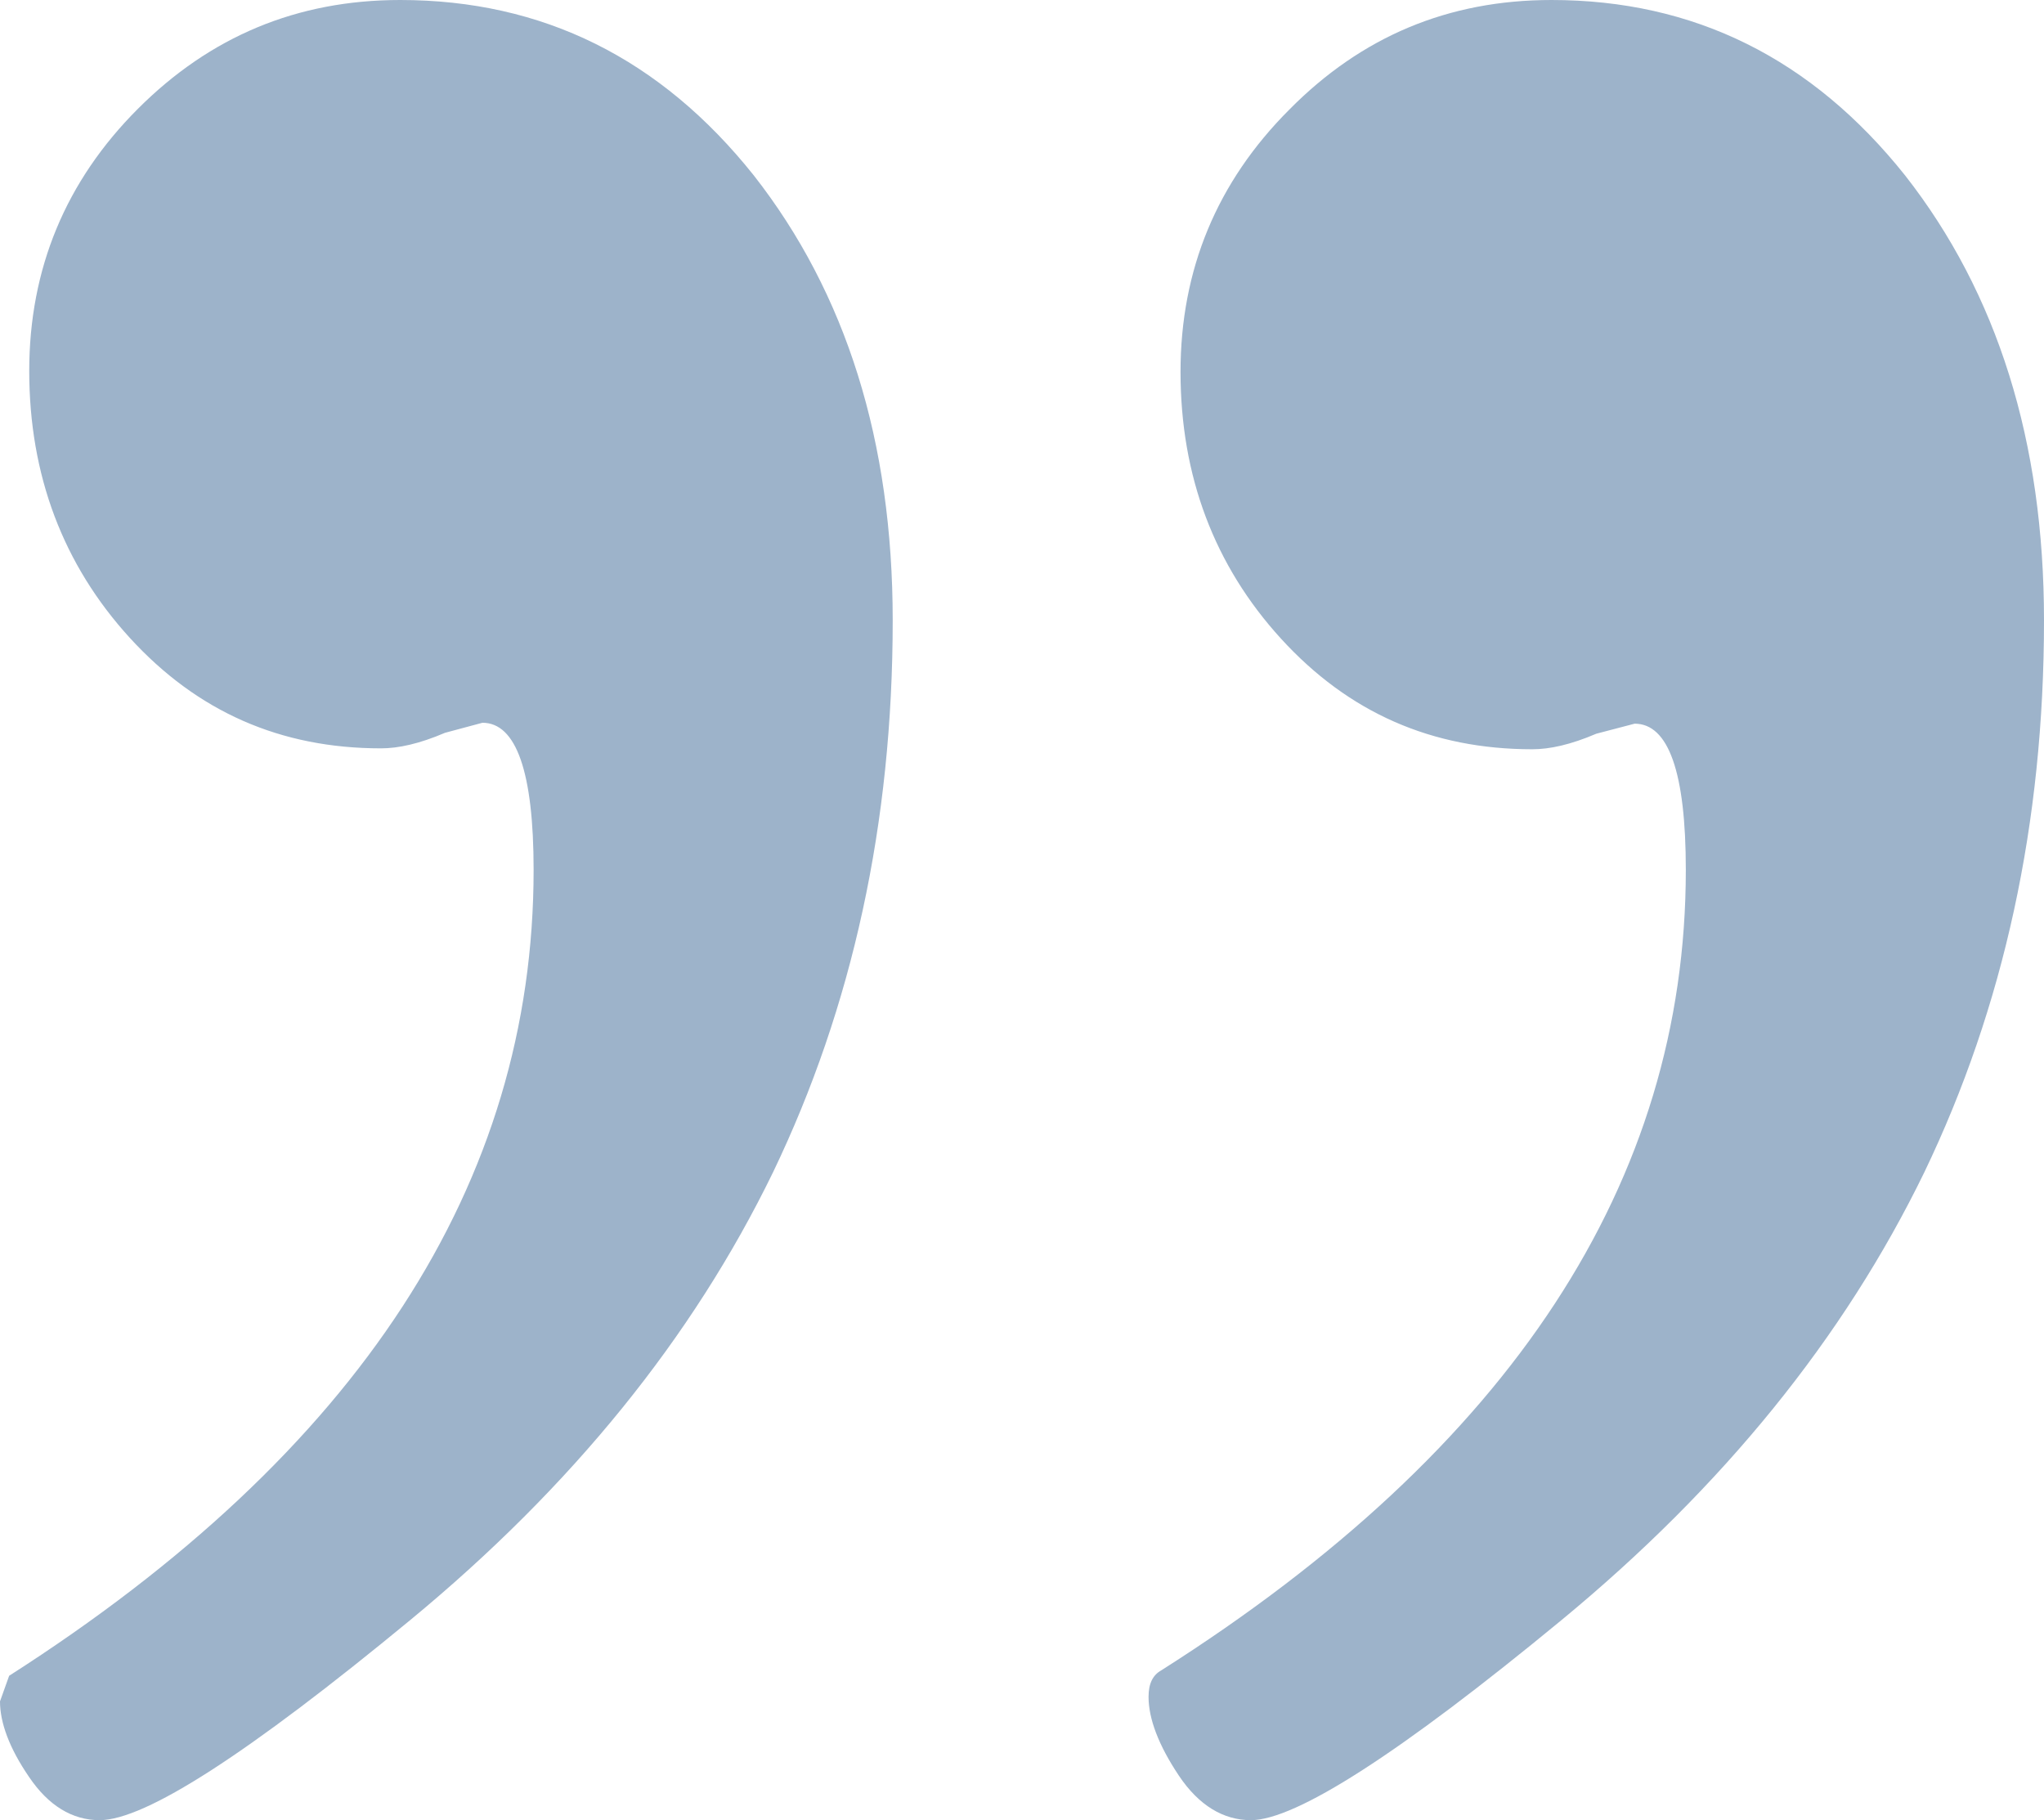 <?xml version="1.0" encoding="utf-8"?>
<!-- Generator: Adobe Illustrator 25.4.1, SVG Export Plug-In . SVG Version: 6.00 Build 0)  -->
<svg version="1.1" id="Layer_1" xmlns="http://www.w3.org/2000/svg" xmlns:xlink="http://www.w3.org/1999/xlink" x="0px" y="0px"
	 viewBox="0 0 22.37 19.92" style="enable-background:new 0 0 22.37 19.92;" xml:space="preserve">
<style type="text/css">
	.st0{enable-background:new    ;}
	.st1{fill:#9DB3CA;}
</style>
<g class="st0">
	<path class="st1" d="M9.77,6.79c0,2.22-0.44,4.23-1.31,6.04c-0.88,1.81-2.2,3.44-3.97,4.9c-1.77,1.46-2.9,2.19-3.4,2.19
		c-0.3,0-0.56-0.16-0.77-0.47C0.1,19.13,0,18.85,0,18.62l0.1-0.28c3.83-2.45,5.74-5.39,5.74-8.82c0-1.07-0.19-1.61-0.56-1.61
		L4.87,8.02c-0.28,0.12-0.51,0.17-0.7,0.17c-1.1,0-2.01-0.4-2.75-1.21c-0.73-0.8-1.1-1.78-1.1-2.92c0-1.12,0.4-2.08,1.19-2.87
		C2.3,0.4,3.25,0,4.38,0c1.56,0,2.85,0.64,3.87,1.92C9.26,3.21,9.77,4.83,9.77,6.79z M22.37,6.79c0,2.22-0.44,4.23-1.31,6.04
		c-0.88,1.81-2.2,3.44-3.97,4.9c-1.77,1.46-2.91,2.19-3.4,2.19c-0.3,0-0.57-0.16-0.79-0.49c-0.22-0.33-0.33-0.62-0.33-0.86
		c0-0.15,0.05-0.24,0.14-0.29c3.83-2.43,5.74-5.35,5.74-8.76c0-1.07-0.19-1.6-0.56-1.6l-0.42,0.11c-0.28,0.12-0.51,0.17-0.7,0.17
		c-1.1,0-2.01-0.4-2.75-1.21c-0.73-0.8-1.1-1.78-1.1-2.92c0-1.12,0.4-2.08,1.19-2.87C14.9,0.4,15.85,0,16.98,0
		c1.56,0,2.85,0.64,3.87,1.92C21.86,3.21,22.37,4.83,22.37,6.79z"/>
</g>
</svg>
